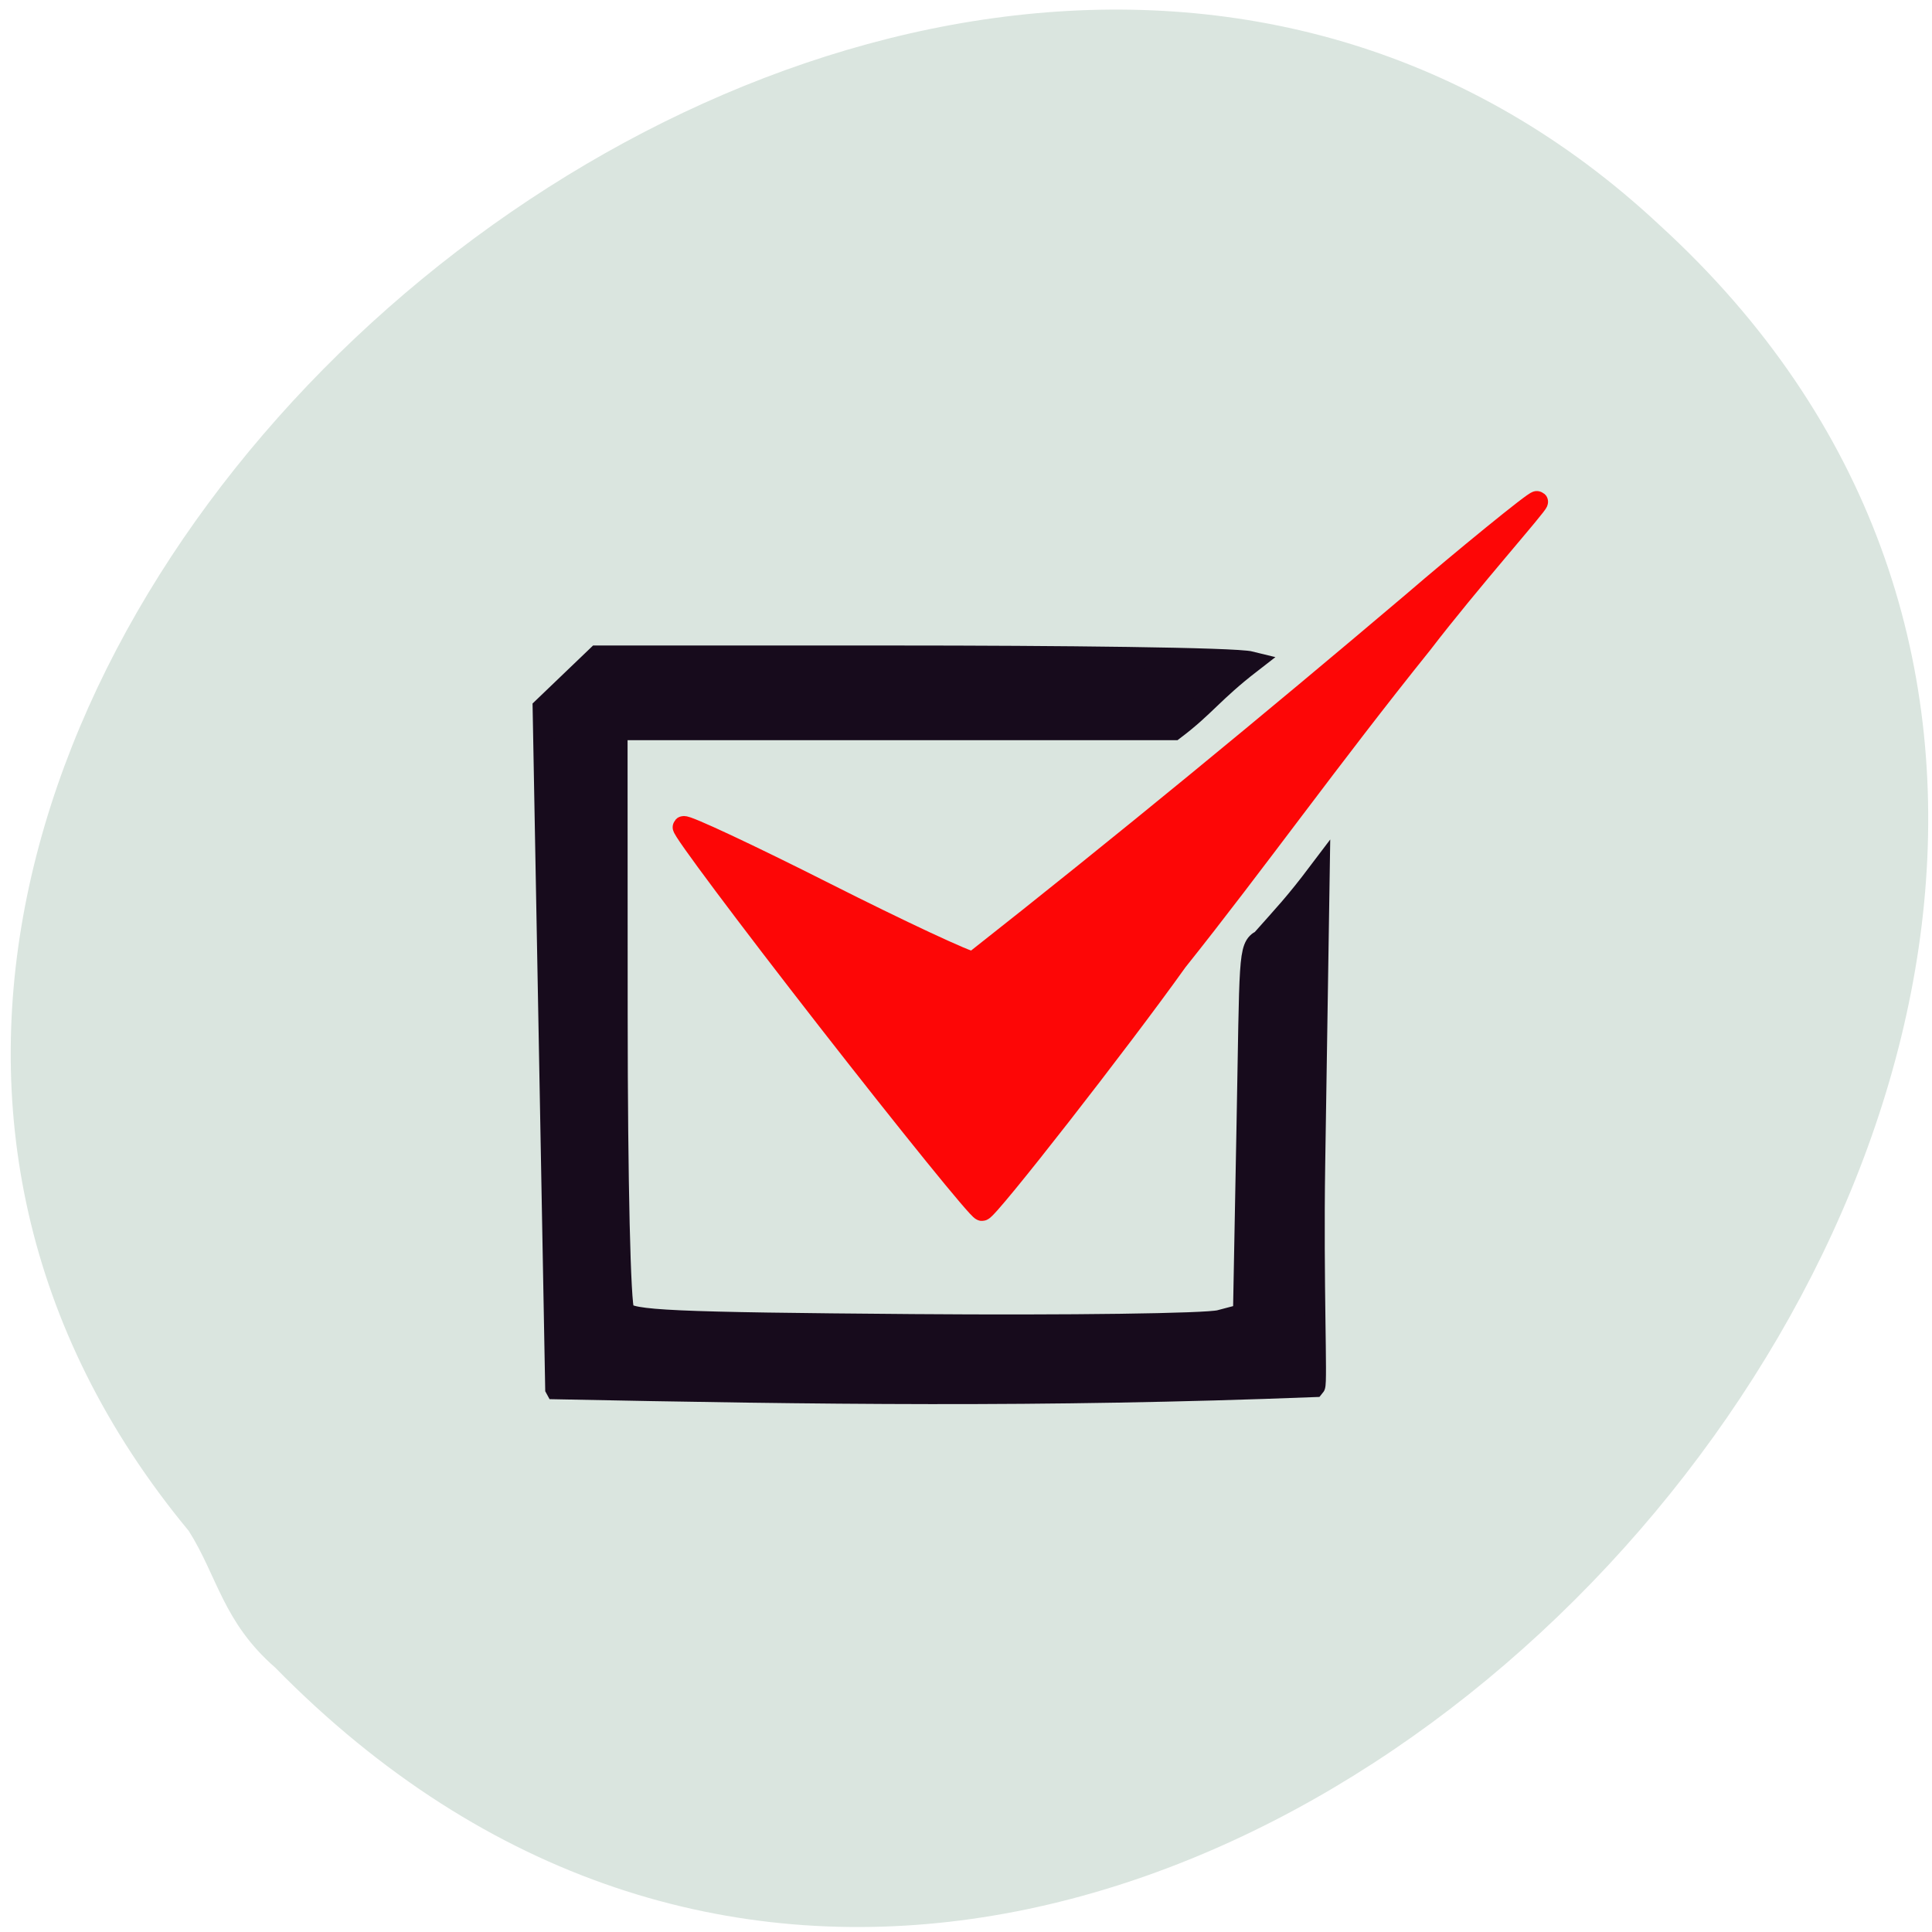 <svg xmlns="http://www.w3.org/2000/svg" viewBox="0 0 256 256"><defs><clipPath><path d="m -24 13 c 0 1.105 -0.672 2 -1.5 2 -0.828 0 -1.5 -0.895 -1.5 -2 0 -1.105 0.672 -2 1.5 -2 0.828 0 1.5 0.895 1.5 2 z" transform="matrix(15.333 0 0 11.5 415 -125.5)"/></clipPath></defs><path d="m 24.991 202.83 c -88.65 -107.11 94.12 -267.28 194.97 -172.95 113.25 103.5 -70.48 306.32 -183.51 191.07 -6.916 -6.04 -7.633 -12.08 -11.448 -18.11" fill="#dae5df"/><g transform="matrix(0.957 0 0 0.943 11.593 5.315)"><path d="m 102.55 137.72 c -11.271 -14.677 -20.282 -26.903 -20.02 -27.17 c 0.257 -0.265 9.05 3.913 19.532 9.285 10.485 5.372 19.758 9.768 20.606 9.768 20.628 -16.469 41.585 -33.997 60.766 -50.49 6.806 -5.943 17.07 -14.458 17.281 -14.243 0.209 0.215 -9.471 11.273 -15.978 19.893 -12.711 16.04 -23.11 30.874 -33.934 44.628 -7.856 11.184 -26.19 35.02 -26.944 35.02 -0.447 0 -10.03 -12.01 -21.305 -26.686 z" fill="#fd0606" stroke="#fd0606" stroke-width="3.02"/><path d="m 66.2 180.31 l -0.831 -44.33 l -0.831 -44.33 c 2.383 -2.247 4.765 -4.494 7.148 -6.741 h 39.26 c 21.594 0 45.21 0.238 47.35 0.763 -5.139 3.914 -6.04 5.63 -10.211 8.73 h -36.909 h -36.909 l 0.015 37.26 c 0.008 21.799 0.388 37.85 0.914 38.683 0.769 1.218 6.307 1.465 38.34 1.712 20.593 0.158 38.871 -0.082 40.617 -0.534 l 3.175 -0.822 l 0.475 -24.826 c 0.416 -21.761 0.175 -23.08 1.899 -23.924 3.045 -3.384 4.375 -4.699 7.598 -8.898 l -0.598 38.07 c -0.244 15.534 0.325 28.541 0 28.907 -36.23 1.377 -65.858 0.963 -100.5 0.284 z" transform="matrix(1.045 0 0 1.078 -4.319 -4.93)" fill="#170b1c" stroke="#170b1c" stroke-width="2.848"/></g></svg>